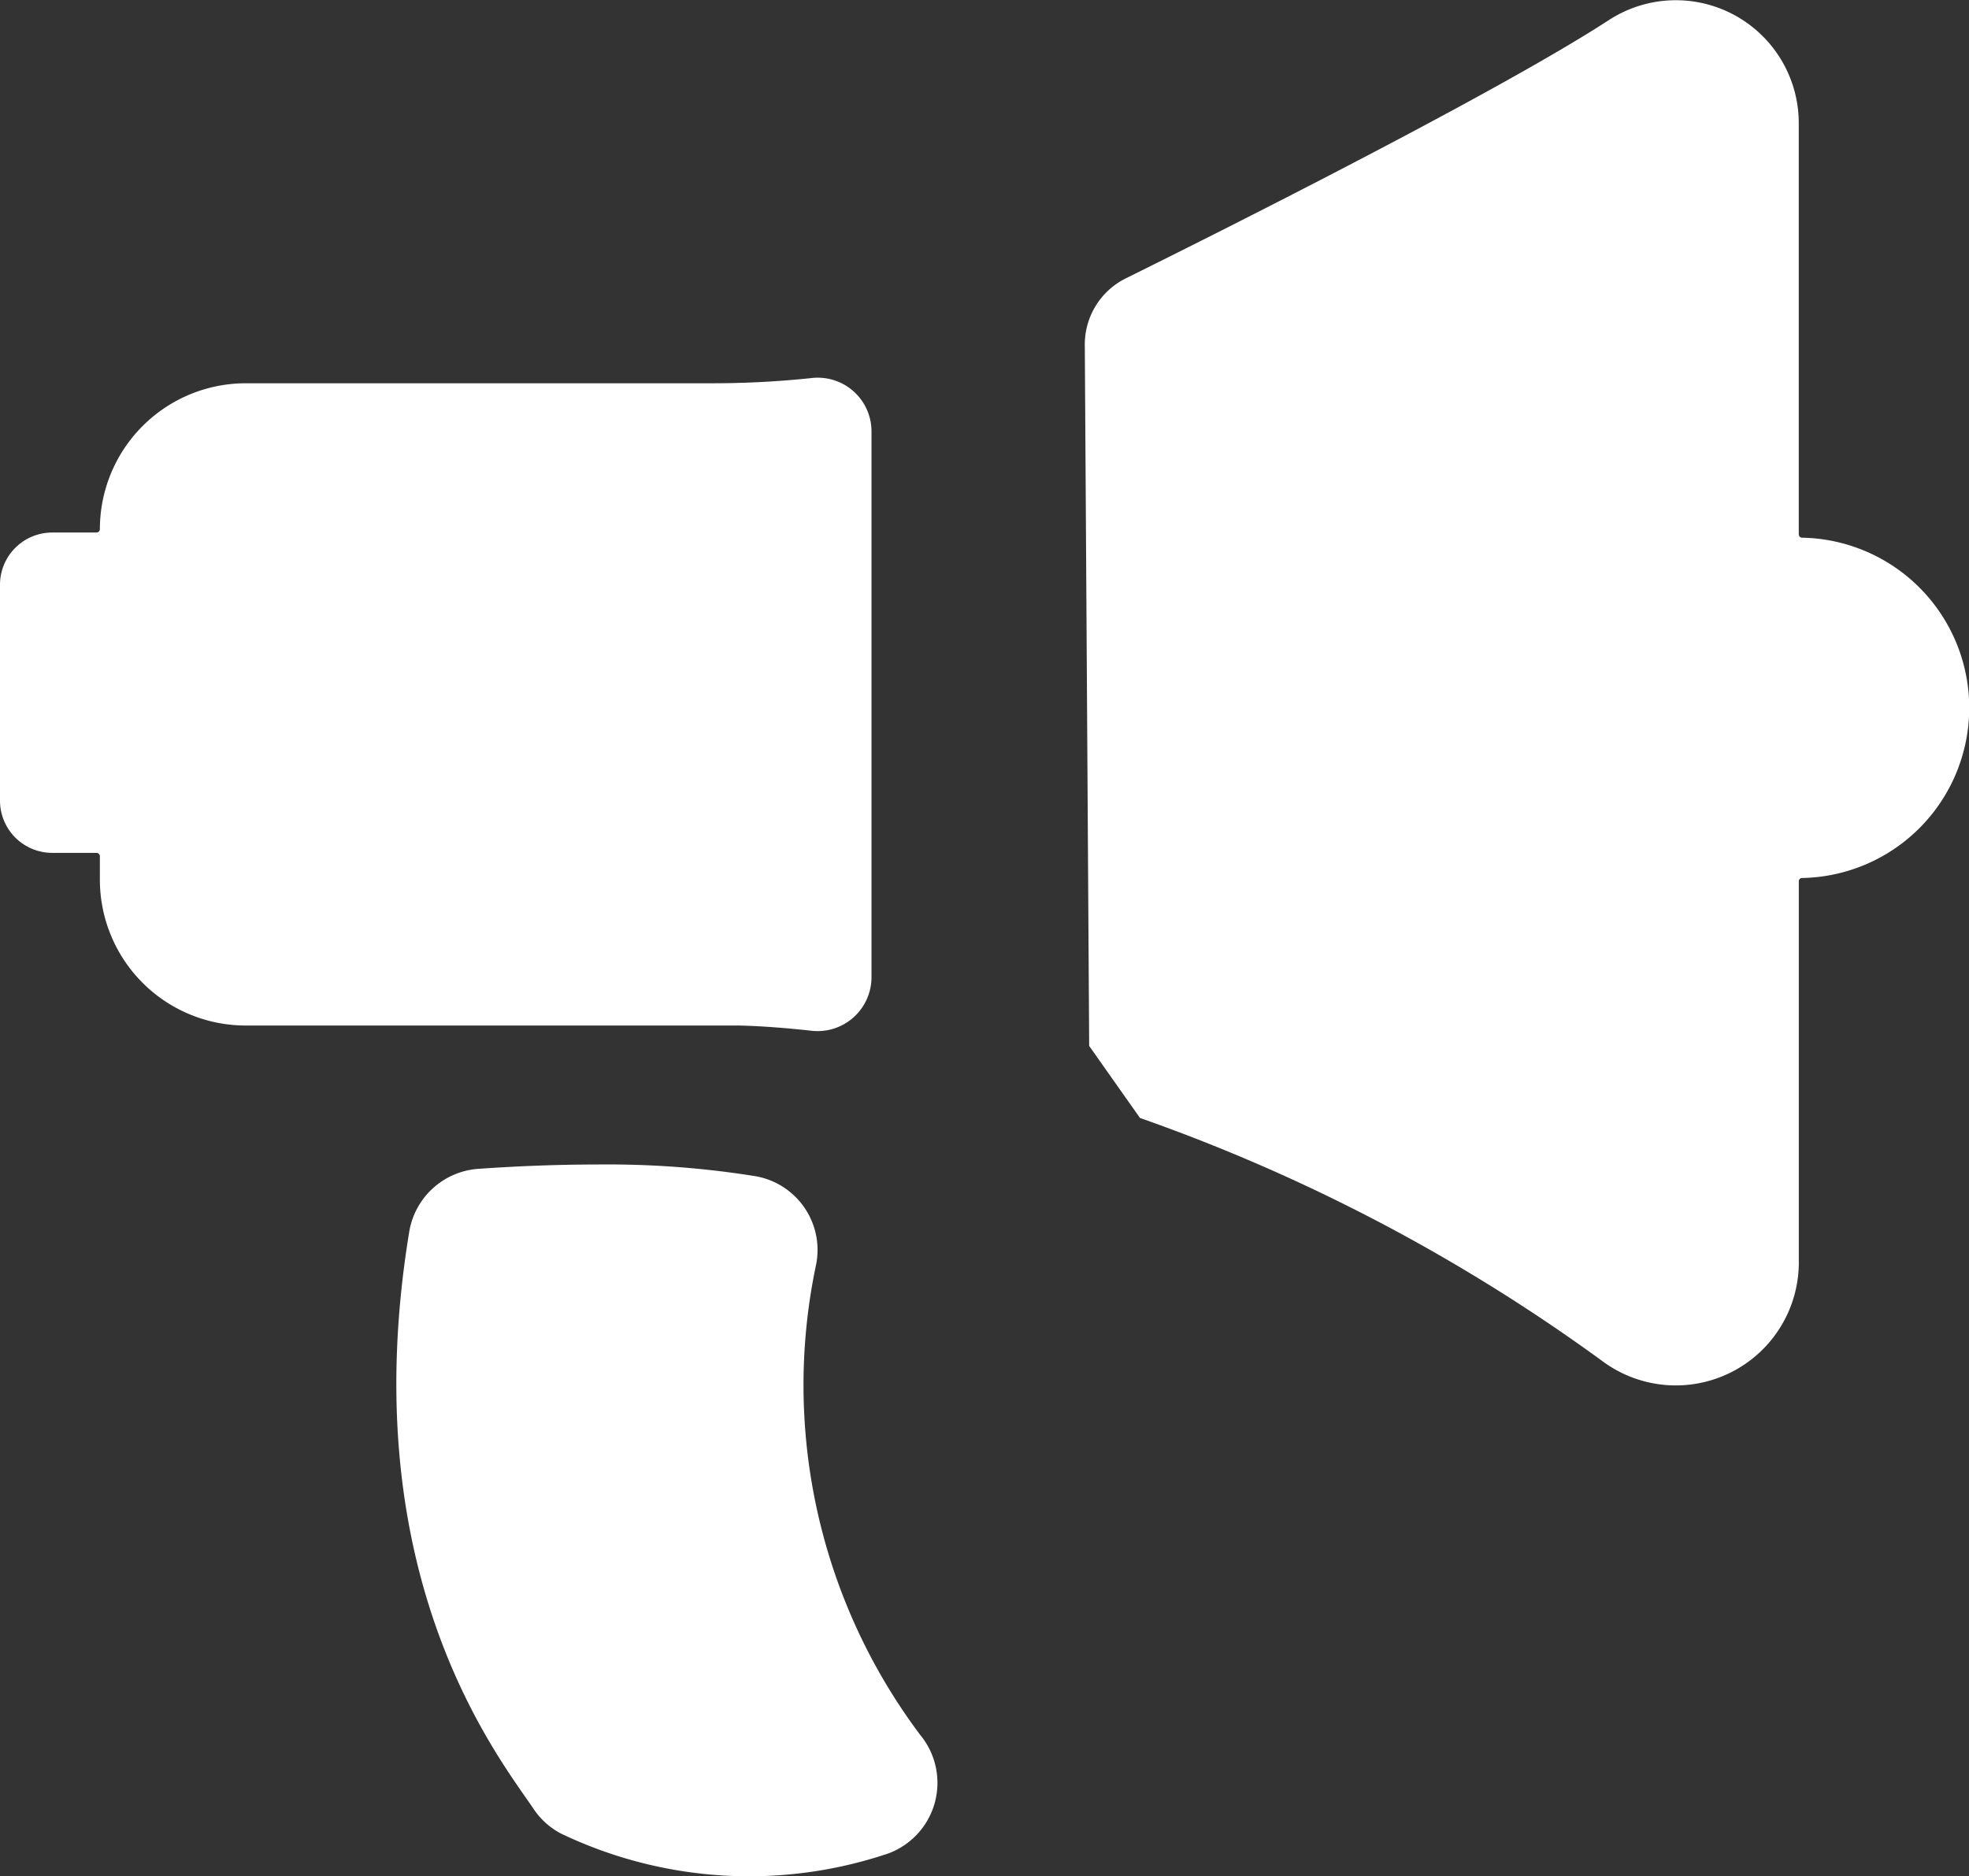 <svg xmlns="http://www.w3.org/2000/svg" width="37.358" height="35.599" viewBox="0 0 37.358 35.599">
  <rect x="0" y="0" width="37.358" height="35.599" fill="#333333" stroke="none"/>
  <g id="Group_1509" data-name="Group 1509" transform="translate(0 0)">
    <path id="Path_1399" data-name="Path 1399" d="M12.2,31.4A1.431,1.431,0,0,0,10.9,32.608c-1.065,6.506,1.689,9.939,2.355,10.926a1.422,1.422,0,0,0,.52.474,8.262,8.262,0,0,0,6.132.409,1.428,1.428,0,0,0,.692-2.275,11.056,11.056,0,0,1-1.975-8.936,1.421,1.421,0,0,0-1.145-1.666,17.7,17.7,0,0,0-3.014-.223c-.858,0-1.657.04-2.26.083" transform="translate(-3.138 -9.222)" fill="#fff"/>
    <path id="Path_1400" data-name="Path 1400" d="M16.535,11.173a1.019,1.019,0,0,0-1.127-1.011,17.813,17.813,0,0,1-1.881.1H4.663a2.769,2.769,0,0,0-2.768,2.769.065.065,0,0,1-.066.063H.991A.991.991,0,0,0,0,14.091v4.09a.991.991,0,0,0,.991.991h.838a.065.065,0,0,1,.066.066v.443a2.767,2.767,0,0,0,2.768,2.767h9.324s.514,0,1.416.1a1.023,1.023,0,0,0,1.132-1.012Z" transform="translate(0 -2.99)" fill="#fff"/>
    <path id="Path_1401" data-name="Path 1401" d="M42.719,10.139v-7.8A2.332,2.332,0,0,0,39.113.382c-2.071,1.349-7.2,3.928-9.165,4.9a1.4,1.4,0,0,0-.775,1.262l.083,13.3.964,1.367a34.011,34.011,0,0,1,8.8,4.633,2.334,2.334,0,0,0,3.7-1.893v-7.23a.062.062,0,0,1,.061-.063,3.229,3.229,0,0,0,0-6.457.062.062,0,0,1-.061-.063" transform="translate(-8.591 0.001)" fill="#fff"/>
  </g>
</svg>
